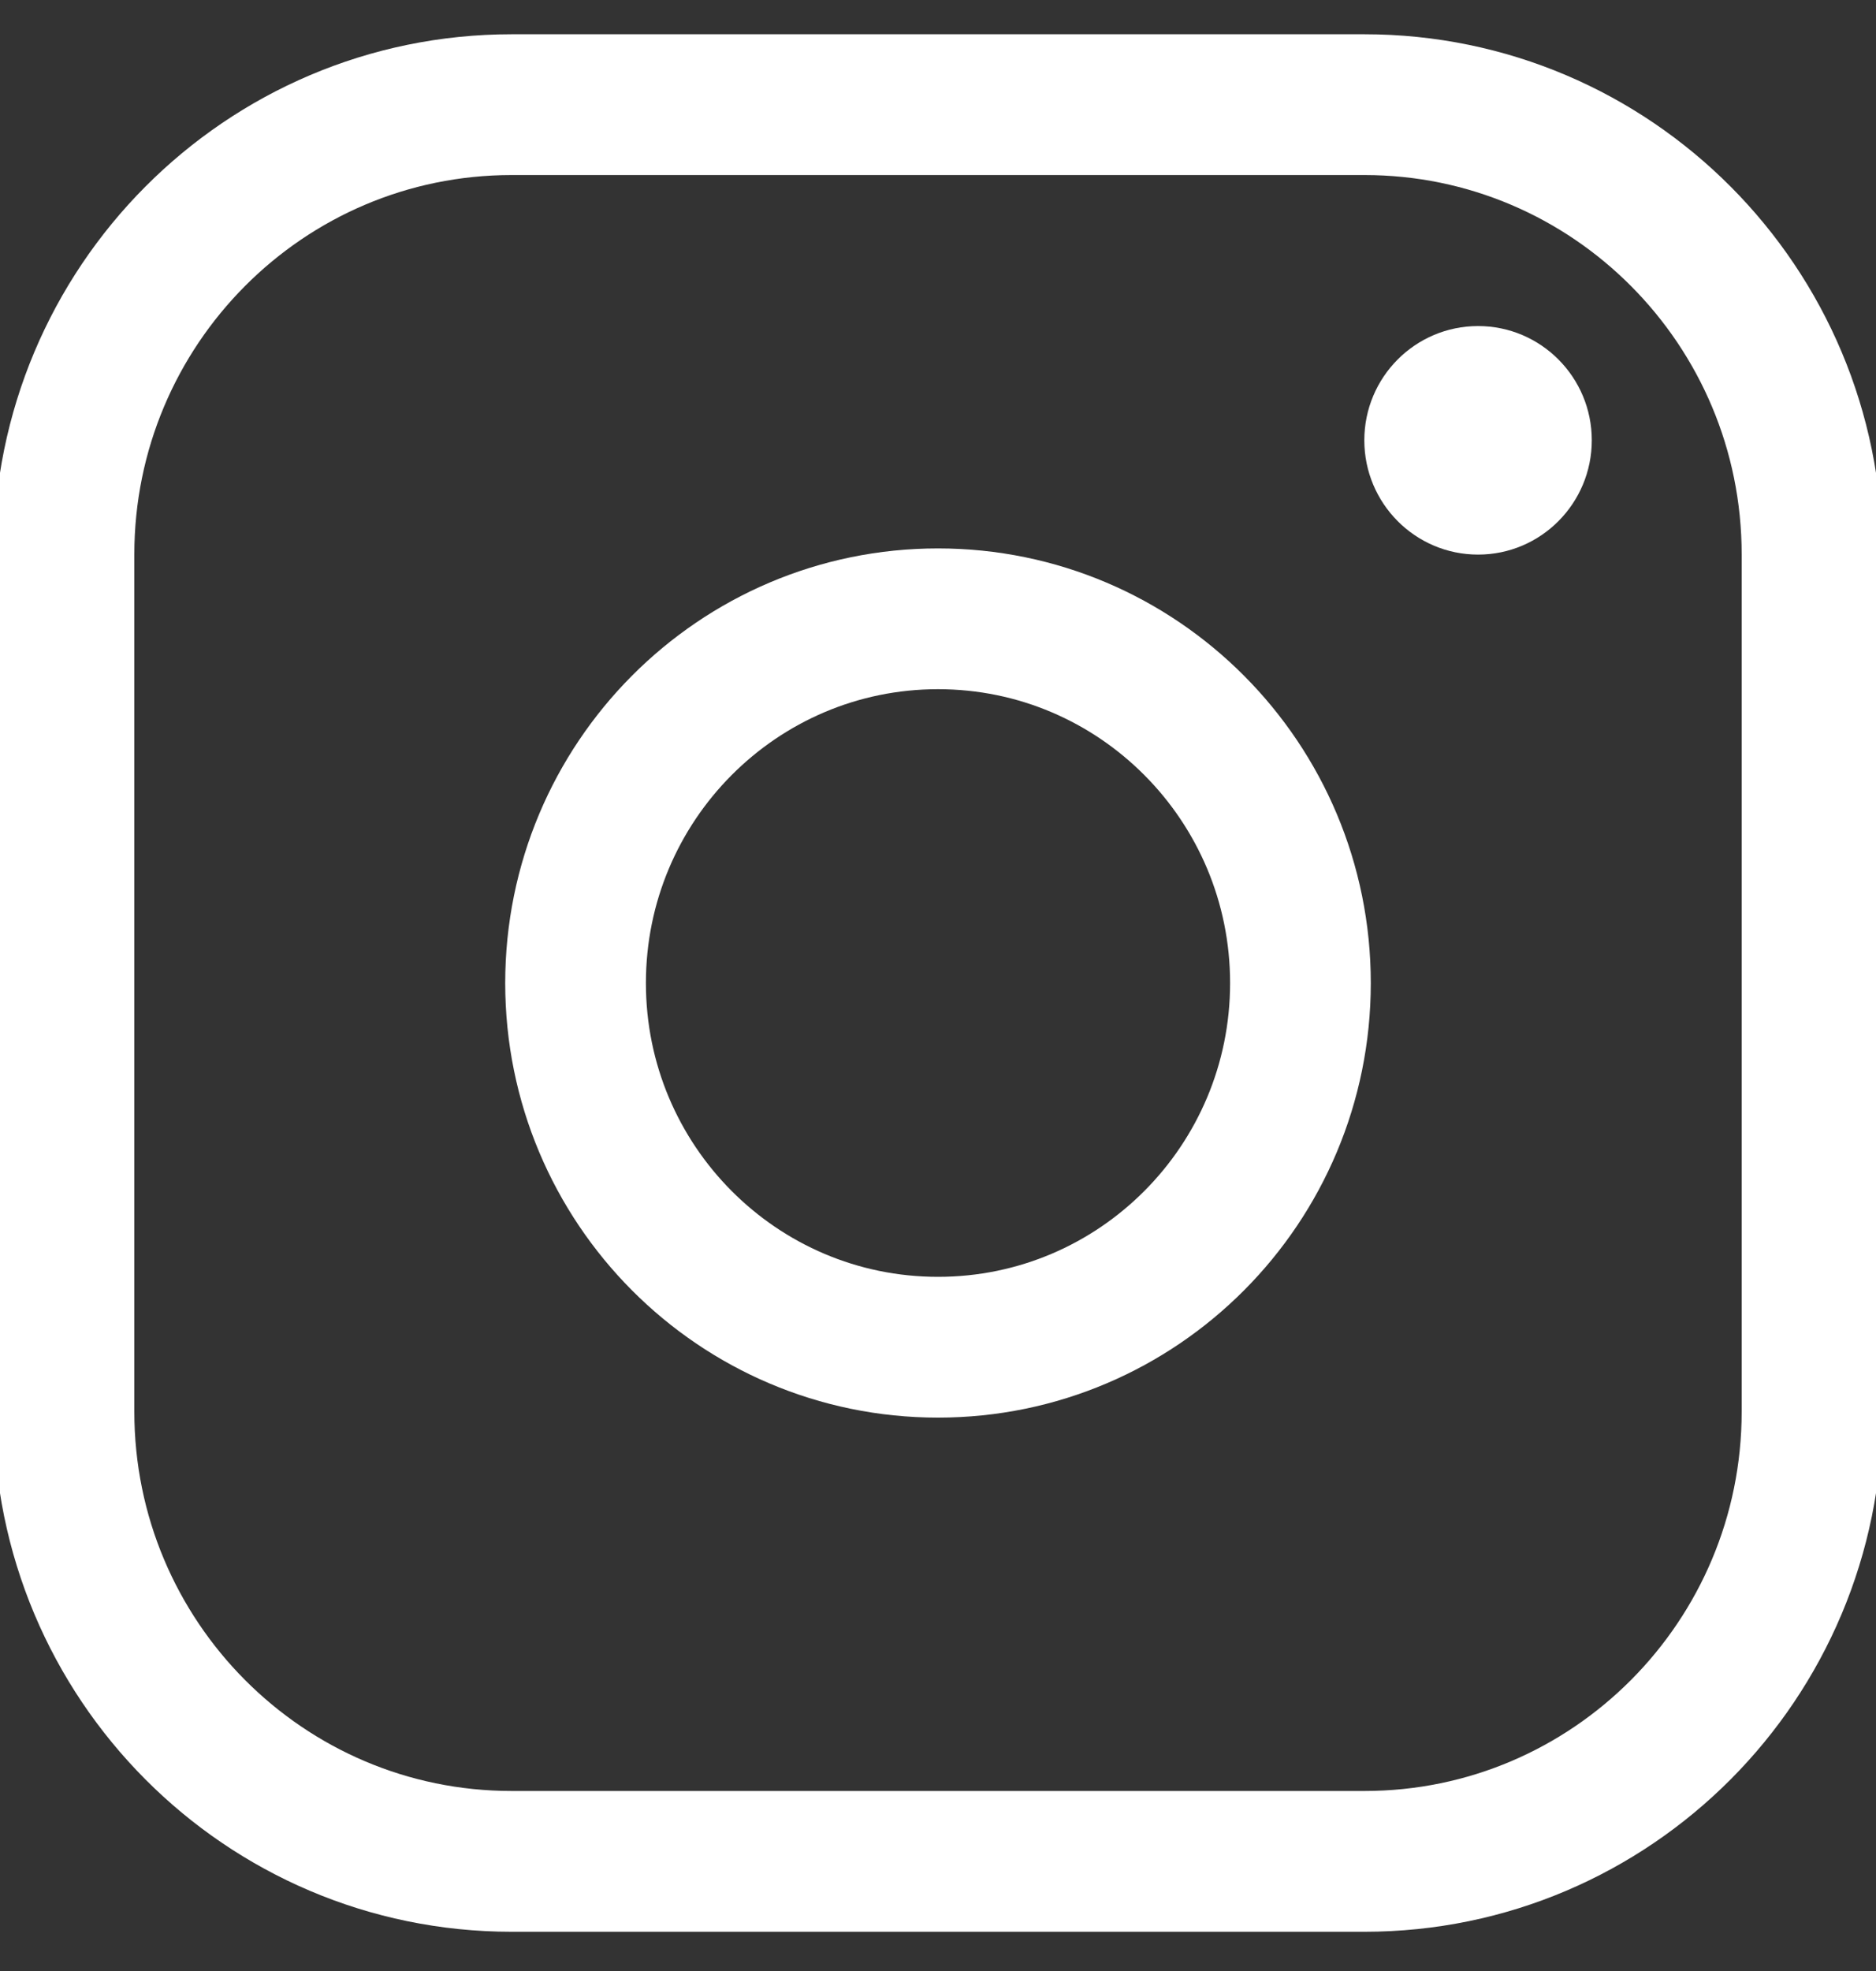 <svg width="20" height="21" viewBox="0 0 20 21" fill="none" xmlns="http://www.w3.org/2000/svg">
<rect x="0" y="0" width="20" height="21" fill="#333333" stroke="none"/>
<g clip-path="url(#clip0)">
<path d="M14.546 1.115H5.455C2.819 1.115 0.682 3.261 0.682 5.908V15.039C0.682 17.686 2.819 19.832 5.455 19.832H14.546C17.181 19.832 19.318 17.686 19.318 15.039V5.908C19.318 3.261 17.181 1.115 14.546 1.115Z" stroke="white" stroke-width="1.5"/>
<path d="M10 14.354C12.134 14.354 13.864 12.617 13.864 10.474C13.864 8.331 12.134 6.593 10 6.593C7.866 6.593 6.136 8.331 6.136 10.474C6.136 12.617 7.866 14.354 10 14.354Z" stroke="white" stroke-width="1.5"/>
<path d="M15.758 5.909C16.427 5.909 16.97 5.363 16.97 4.691C16.97 4.019 16.427 3.474 15.758 3.474C15.088 3.474 14.545 4.019 14.545 4.691C14.545 5.363 15.088 5.909 15.758 5.909Z" fill="white"/>
</g>
<defs>
<clipPath id="clip0">
<rect width="20" height="21" fill="white"/>
</clipPath>
</defs>
</svg>
